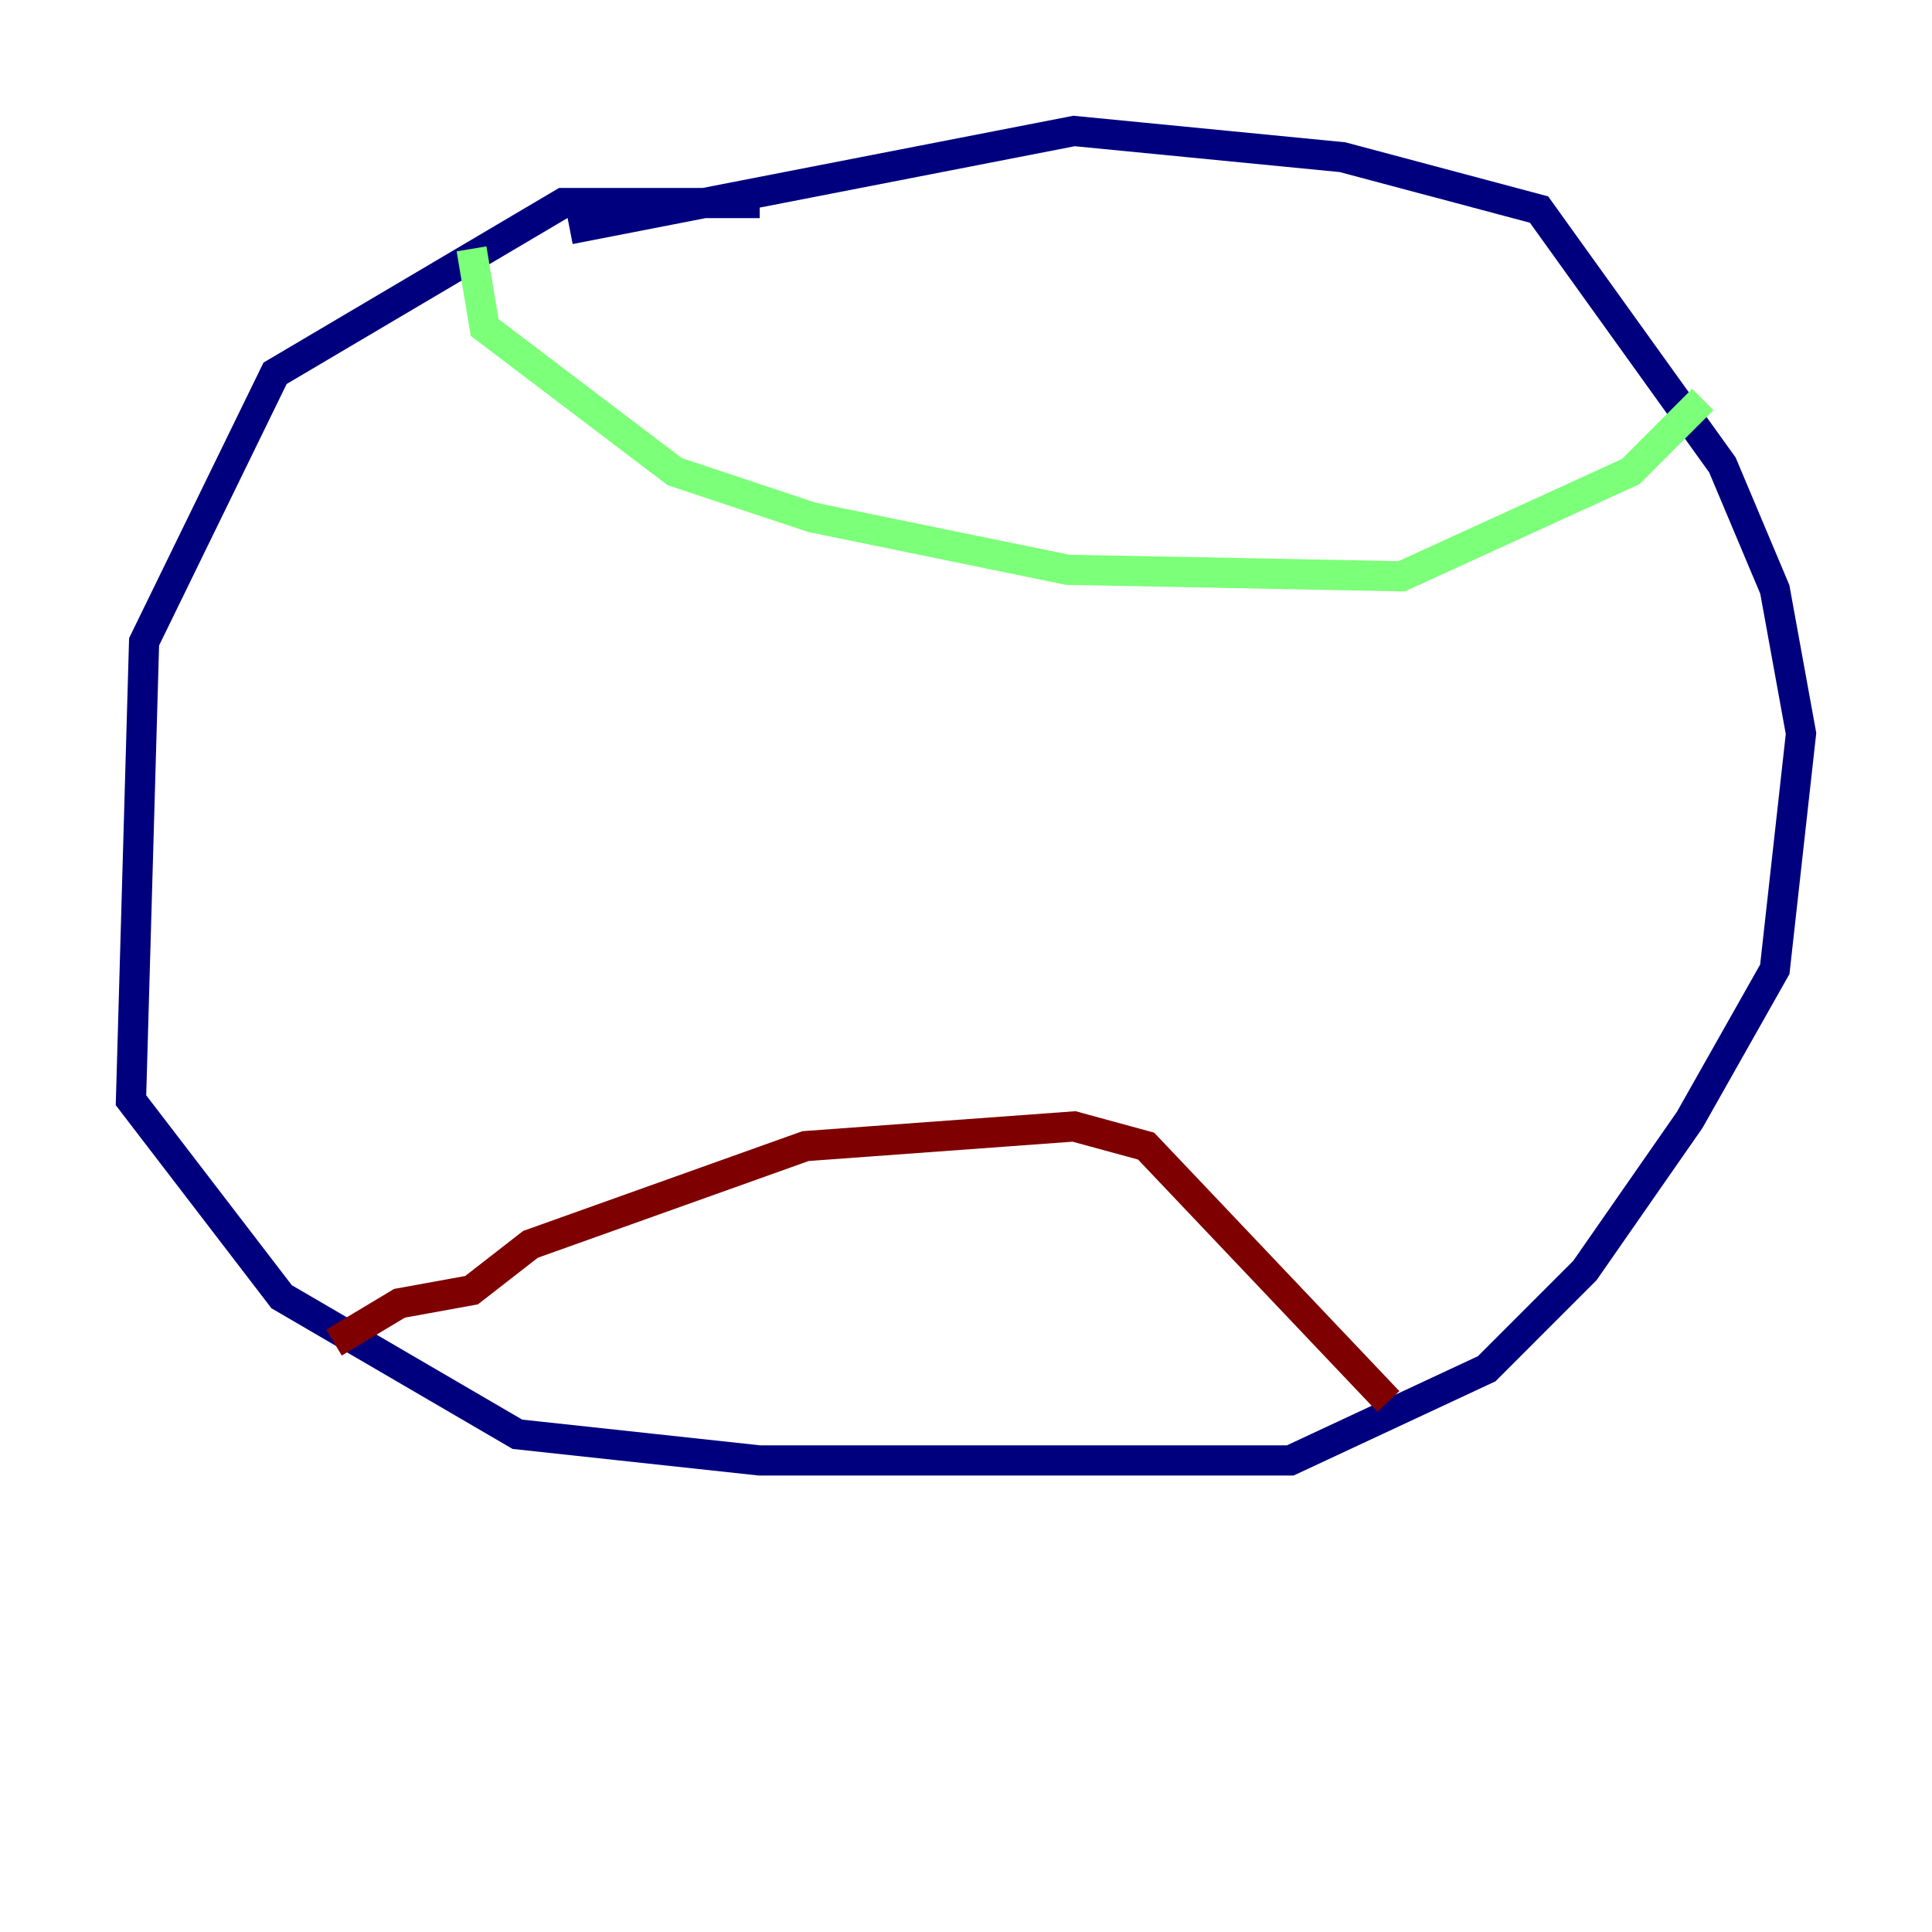 <?xml version="1.0" encoding="utf-8" ?>
<svg baseProfile="tiny" height="128" version="1.2" viewBox="0,0,128,128" width="128" xmlns="http://www.w3.org/2000/svg" xmlns:ev="http://www.w3.org/2001/xml-events" xmlns:xlink="http://www.w3.org/1999/xlink"><defs /><polyline fill="none" points="50.332,13.451 37.315,13.451 18.224,24.732 9.546,42.522 8.678,72.895 18.658,85.912 34.278,95.024 50.332,96.759 85.478,96.759 98.495,90.685 105.003,84.176 111.946,74.197 117.586,64.217 119.322,48.597 117.586,39.051 114.115,30.807 101.966,13.885 88.949,10.414 71.159,8.678 37.749,15.186" stroke="#00007f" stroke-width="2" /><polyline fill="none" points="31.241,16.488 32.108,21.695 44.691,31.241 53.803,34.278 70.725,37.749 92.854,38.183 108.041,31.241 112.814,26.468" stroke="#7cff79" stroke-width="2" /><polyline fill="none" points="22.129,88.949 26.468,86.346 31.241,85.478 35.146,82.441 53.37,75.932 71.159,74.63 75.932,75.932 91.986,92.854" stroke="#7f0000" stroke-width="2" /></svg>